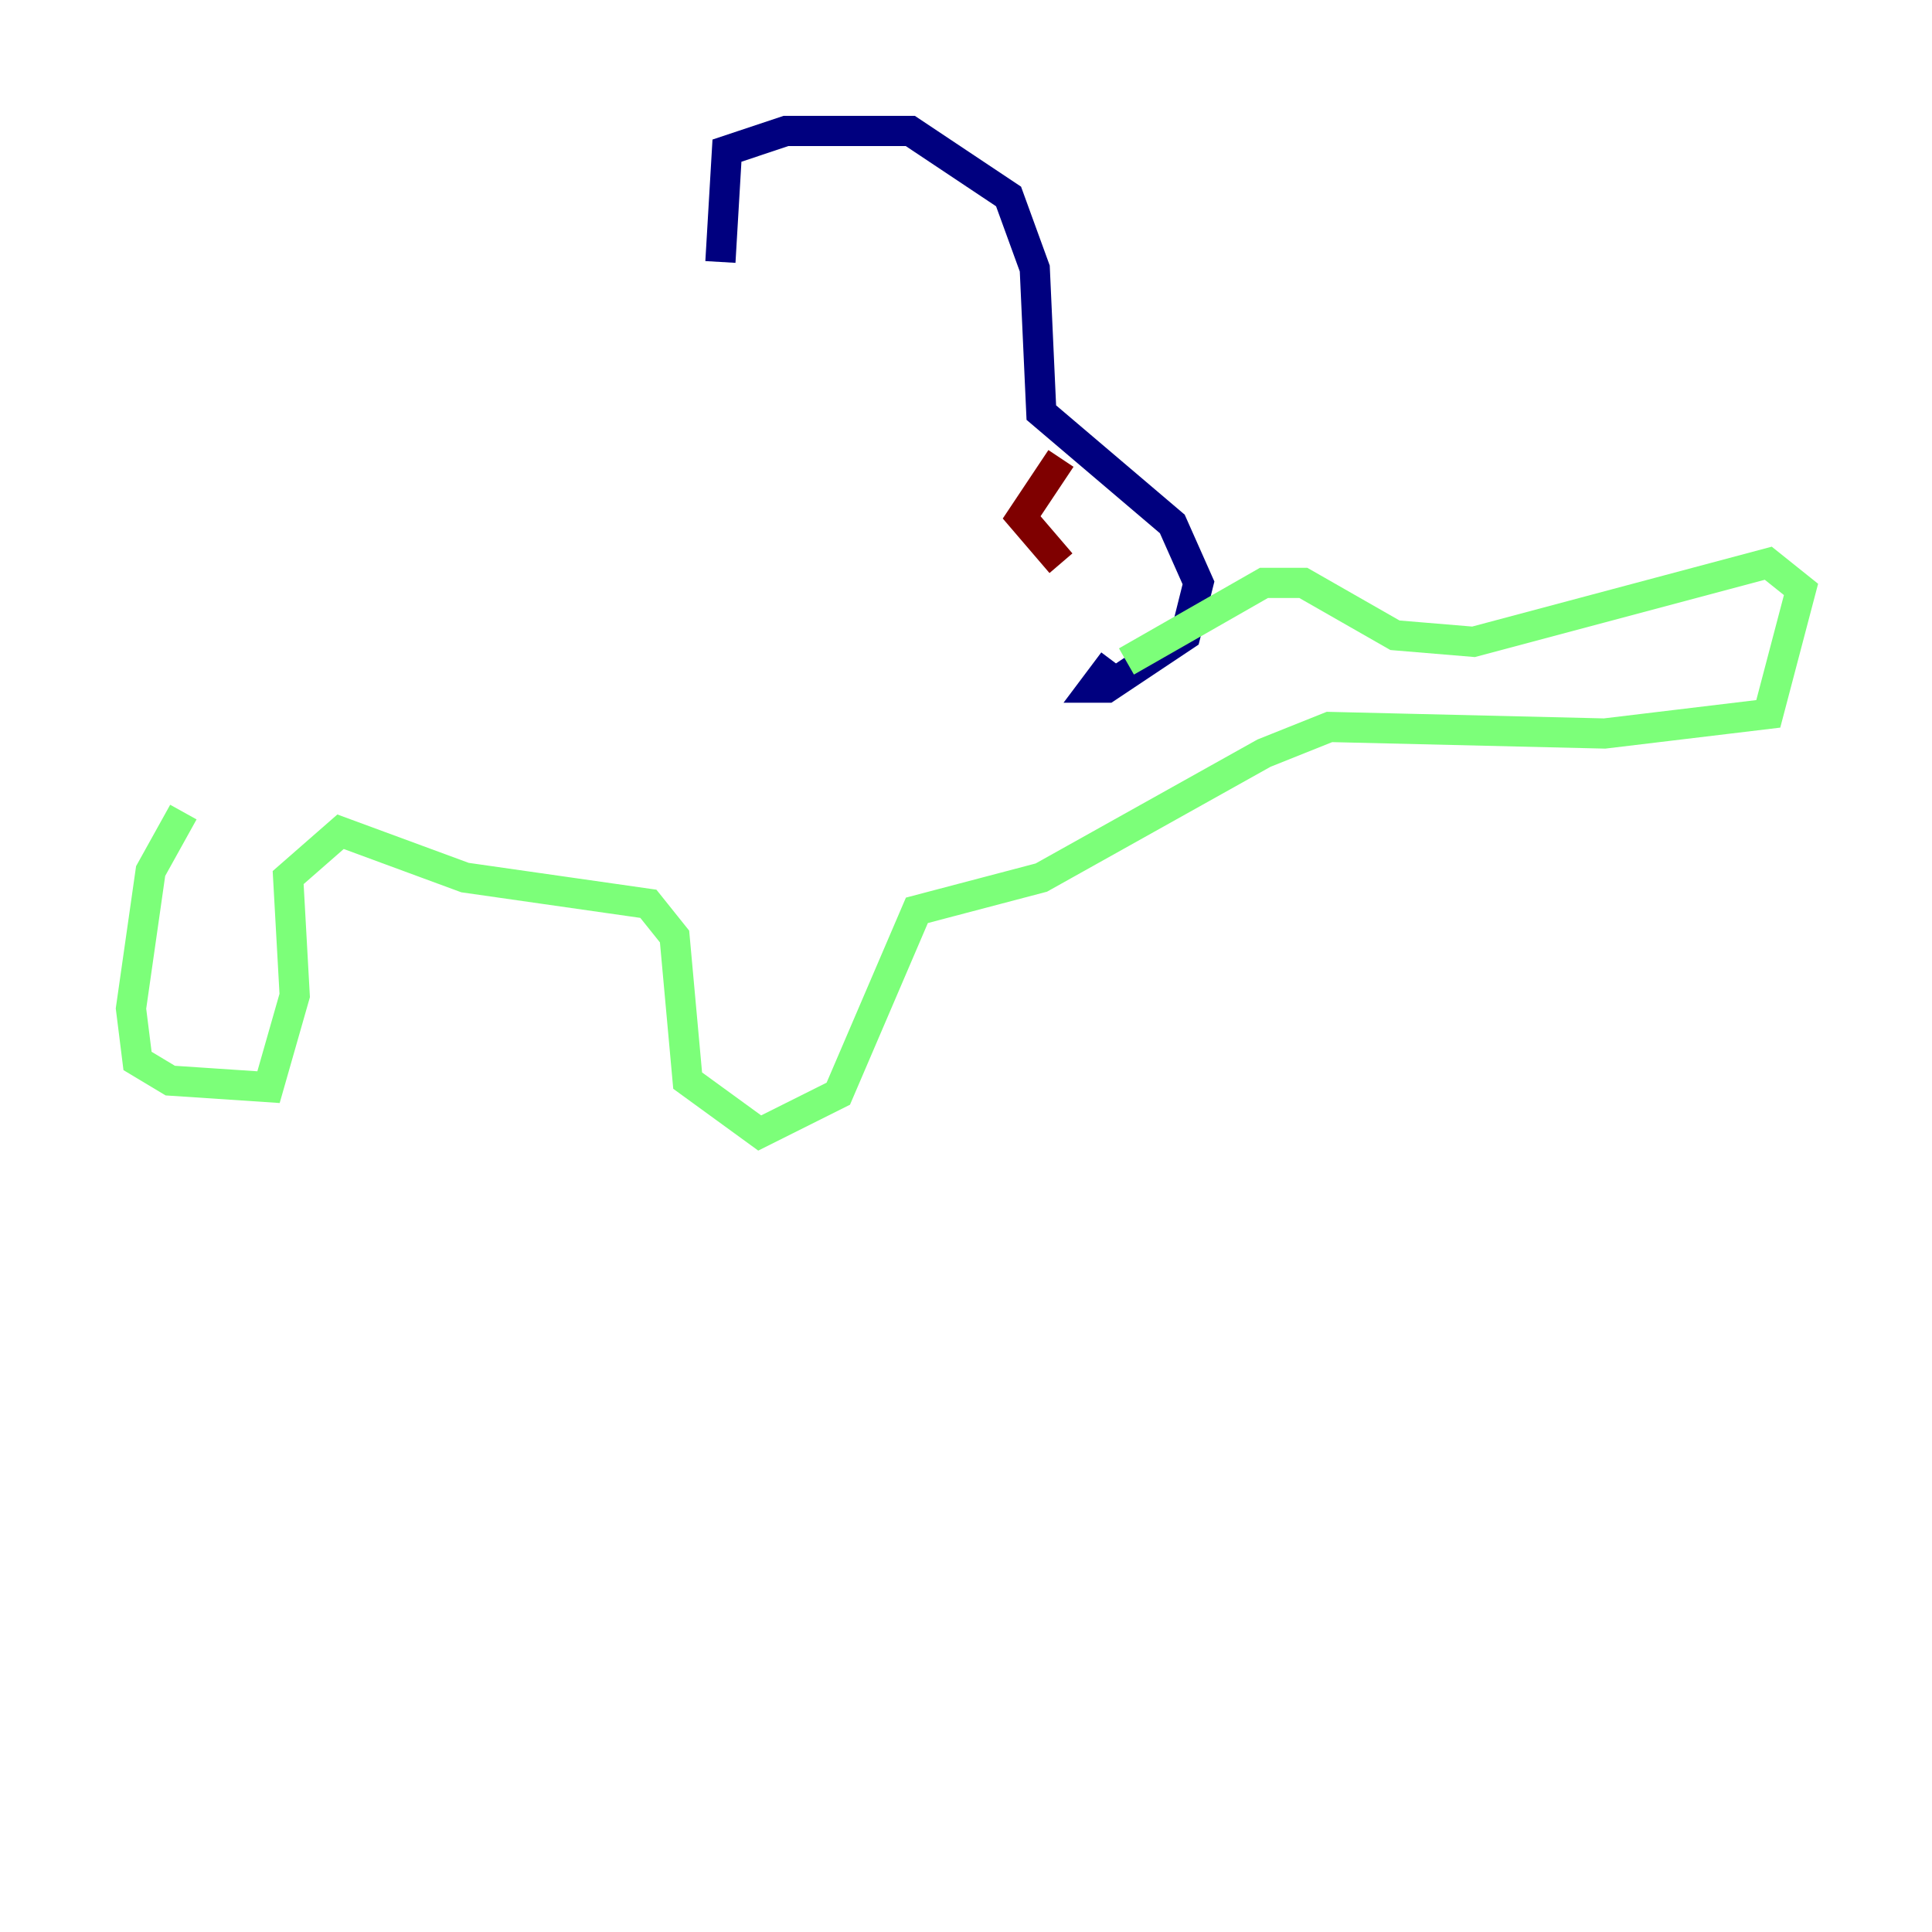 <?xml version="1.0" encoding="utf-8" ?>
<svg baseProfile="tiny" height="128" version="1.2" viewBox="0,0,128,128" width="128" xmlns="http://www.w3.org/2000/svg" xmlns:ev="http://www.w3.org/2001/xml-events" xmlns:xlink="http://www.w3.org/1999/xlink"><defs /><polyline fill="none" points="47.729,17.356 48.163,9.98 52.068,8.678 60.312,8.678 66.82,13.017 68.556,17.79 68.99,27.336 77.668,34.712 79.403,38.617 78.536,42.088 73.329,45.559 72.461,45.559 73.763,43.824" stroke="#00007f" stroke-width="2" /><polyline fill="none" points="74.63,43.824 83.742,38.617 86.346,38.617 92.42,42.088 97.627,42.522 117.153,37.315 119.322,39.051 117.153,47.295 106.305,48.597 88.081,48.163 83.742,49.898 68.99,58.142 60.746,60.312 55.539,72.461 50.332,75.064 45.559,71.593 44.691,62.047 42.956,59.878 30.807,58.142 22.563,55.105 19.091,58.142 19.525,65.953 17.79,72.027 11.281,71.593 9.112,70.291 8.678,66.82 9.98,57.709 12.149,53.803" stroke="#7cff79" stroke-width="2" /><polyline fill="none" points="70.291,30.373 67.688,34.278 70.291,37.315" stroke="#7f0000" stroke-width="2" /></svg>